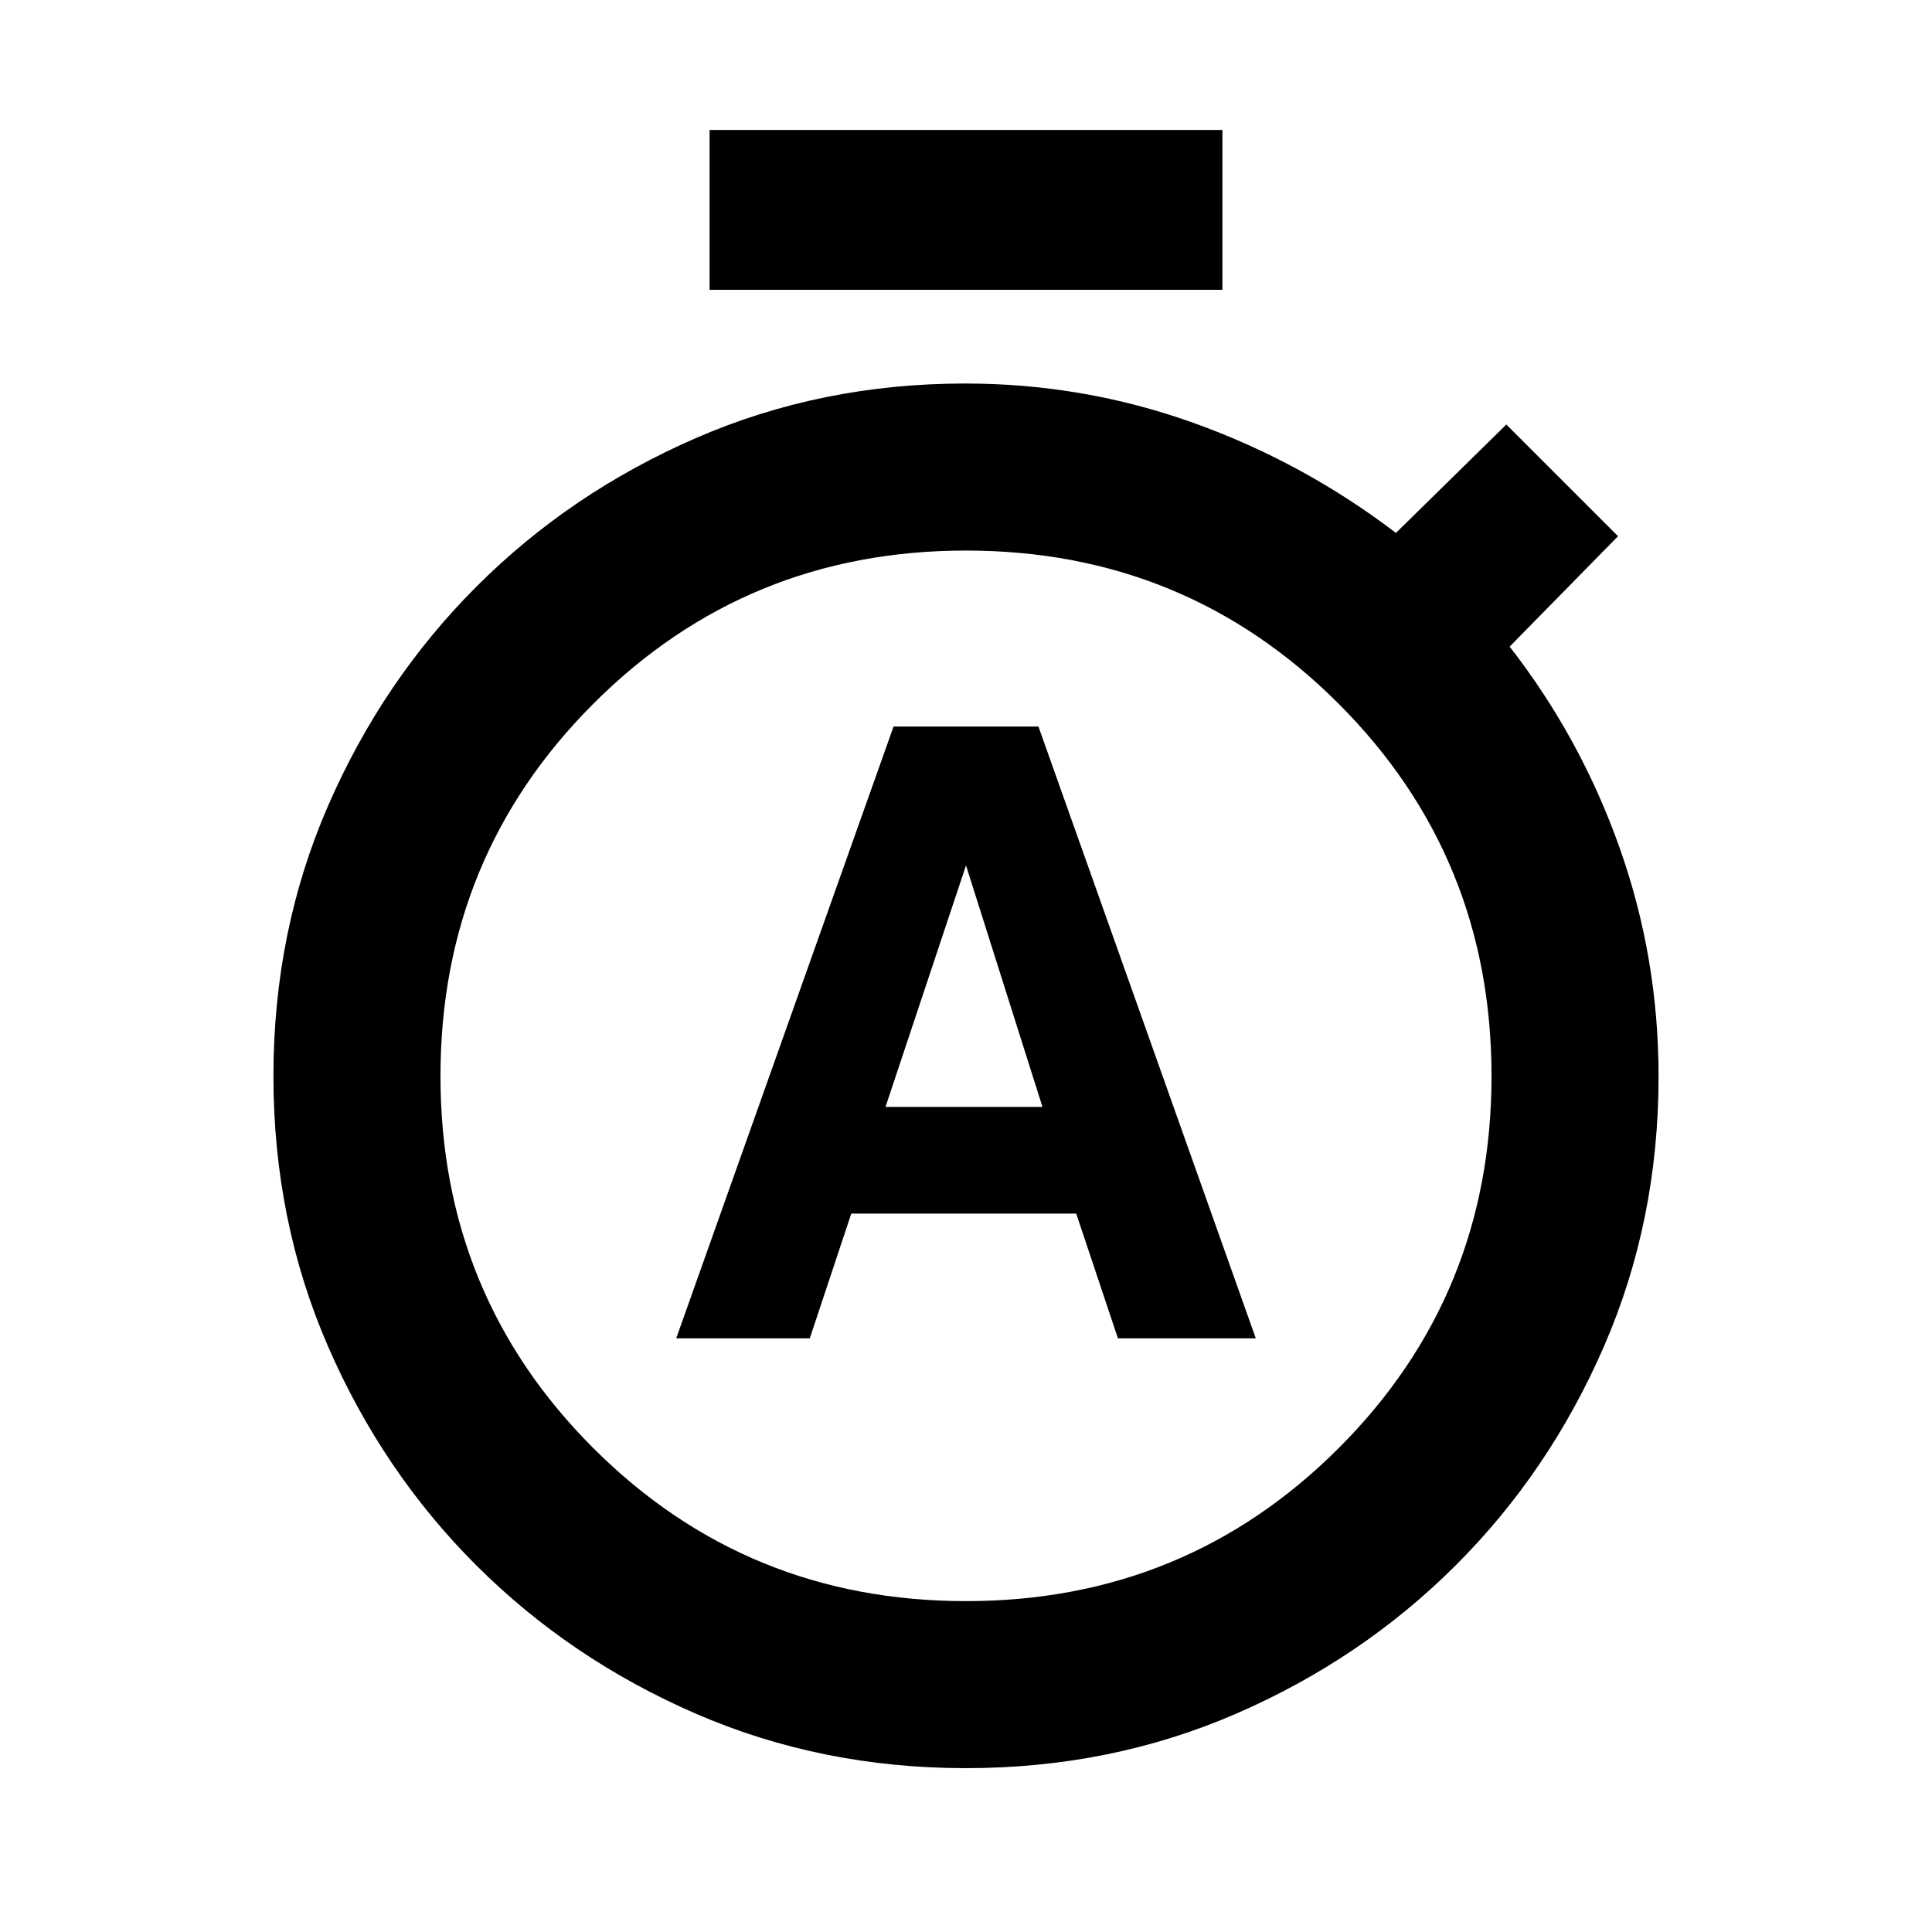<svg xmlns="http://www.w3.org/2000/svg" height="20" viewBox="0 -960 960 960" width="20"><path d="M336-294.978h66.371l20.629-62h111.767l20.731 62H624l-108-304h-72l-108 304Zm104-115 40-120 38 120h-78ZM352.587-816v-79.413h254.826V-816H352.587ZM480-81.413q-71.913 0-134.269-27.078-62.356-27.079-109.004-73.635-46.648-46.556-73.753-108.911-27.105-62.354-27.105-134.267t27.127-134.257q27.127-62.343 73.765-108.982 46.639-46.639 108.982-73.765 62.344-27.127 133.817-27.127 58.758 0 113.295 19.5 54.536 19.5 100.775 54.739l54.87-53.869 55.5 55.5-53.869 54.869q35.239 45.24 54.619 99.885 19.381 54.645 19.381 113.651 0 71.769-27.105 134.123-27.105 62.355-73.753 108.911-46.648 46.556-109.004 73.635Q551.913-81.413 480-81.413Zm0-83q109.043 0 185.087-75.924 76.043-75.924 76.043-184.967 0-109.044-76.043-185.087Q589.043-686.435 480-686.435q-109.043 0-185.087 76.044-76.043 76.043-76.043 185.087 0 109.043 76.043 184.967Q370.957-164.413 480-164.413Zm0-260.891Z"/></svg>